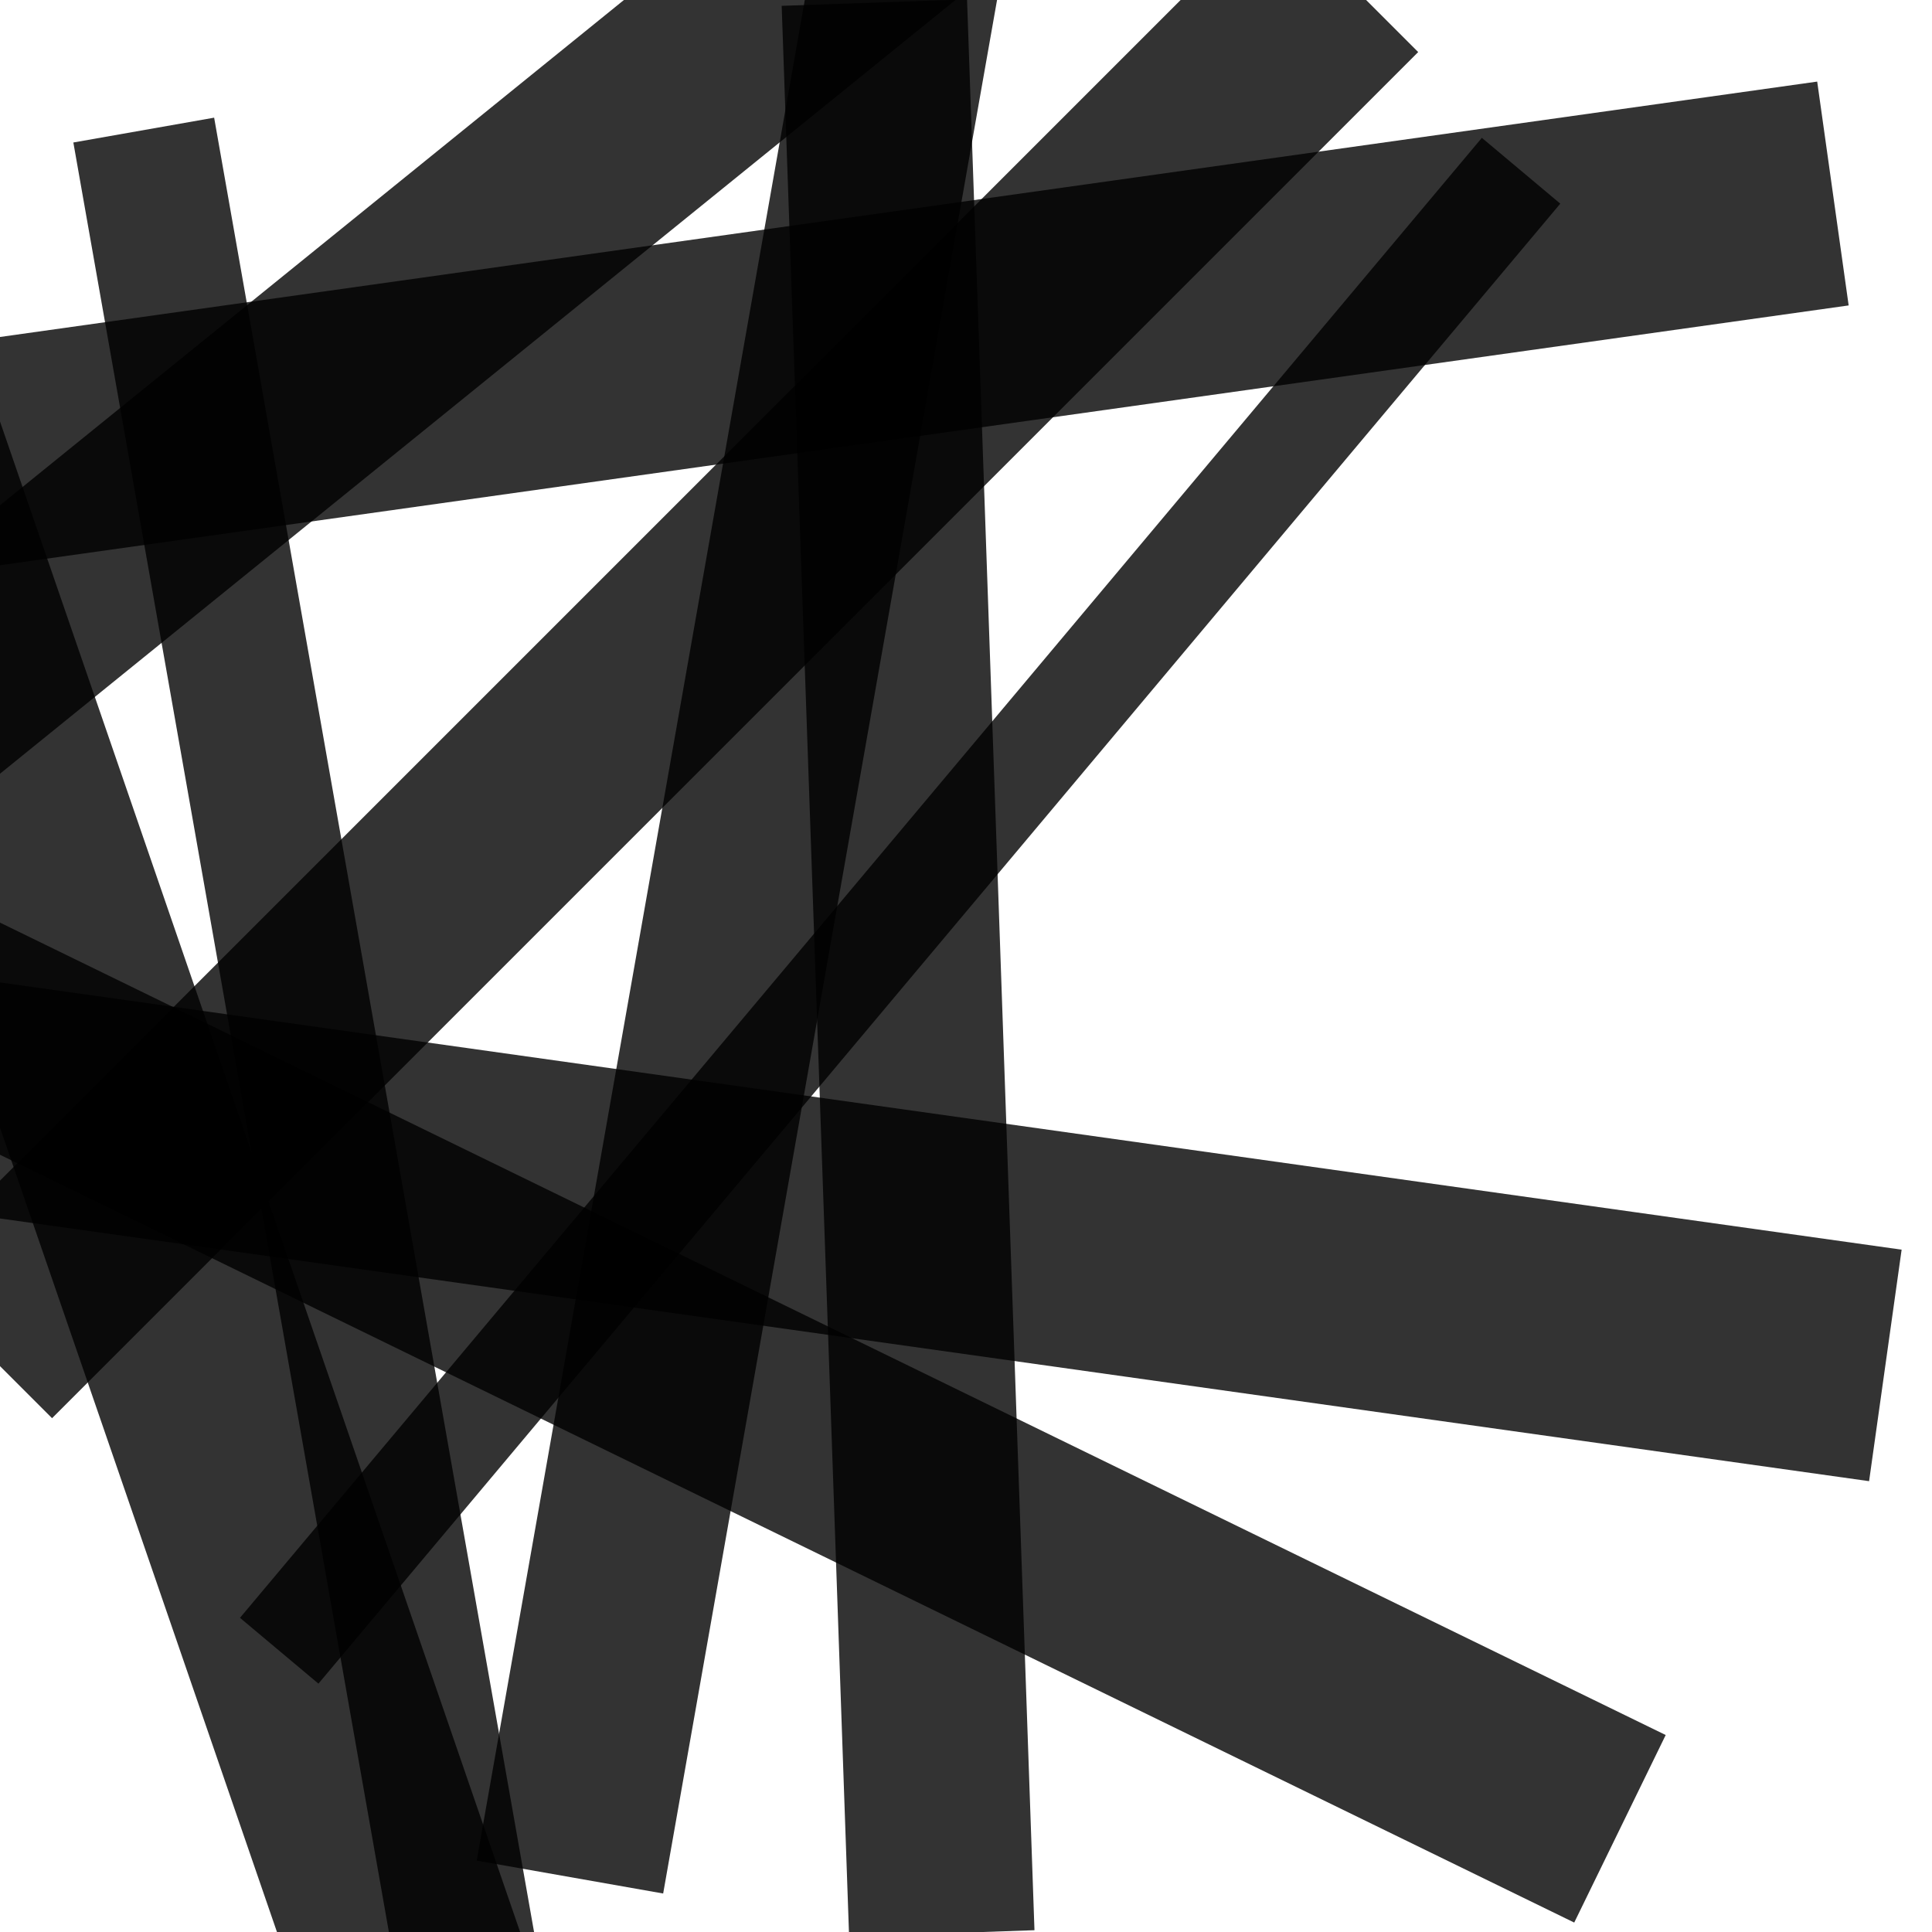 <svg xmlns='http://www.w3.org/2000/svg' viewBox='0 0 2000 2000'><rect x='0' y='0' width='216' height='2000' opacity='0.8' transform='rotate(51 1000 1000)'><animate begin= '0s' dur='780ms' attributeName='fill' values='rgb(179, 143, 73);rgb(36, 10, 141);rgb(179, 143, 73);' fill='freeze' repeatCount='indefinite'/></rect><rect x='216' y='0' width='234' height='2000' opacity='0.8' transform='rotate(82 1000 1000)'><animate begin= '0s' dur='2740ms' attributeName='fill' values='rgb(81, 34, 180);rgb(41, 168, 136);rgb(81, 34, 180);' fill='freeze' repeatCount='indefinite'/></rect><rect x='450' y='0' width='212' height='2000' opacity='0.8' transform='rotate(45 1000 1000)'><animate begin= '0s' dur='1040ms' attributeName='fill' values='rgb(80, 32, 222);rgb(222, 64, 132);rgb(80, 32, 222);' fill='freeze' repeatCount='indefinite'/></rect><rect x='662' y='0' width='196' height='2000' opacity='0.8' transform='rotate(10 1000 1000)'><animate begin= '0s' dur='2540ms' attributeName='fill' values='rgb(151, 104, 68);rgb(196, 38, 24);rgb(151, 104, 68);' fill='freeze' repeatCount='indefinite'/></rect><rect x='858' y='0' width='106' height='2000' opacity='0.8' transform='rotate(40 1000 1000)'><animate begin= '0s' dur='2620ms' attributeName='fill' values='rgb(239, 86, 3);rgb(140, 68, 48);rgb(239, 86, 3);' fill='freeze' repeatCount='indefinite'/></rect><rect x='964' y='0' width='192' height='2000' opacity='0.8' transform='rotate(178 1000 1000)'><animate begin= '0s' dur='4760ms' attributeName='fill' values='rgb(69, 240, 20);rgb(156, 212, 80);rgb(69, 240, 20);' fill='freeze' repeatCount='indefinite'/></rect><rect x='1156' y='0' width='242' height='2000' opacity='0.8' transform='rotate(98 1000 1000)'><animate begin= '0s' dur='720ms' attributeName='fill' values='rgb(122, 124, 72);rgb(151, 227, 73);rgb(122, 124, 72);' fill='freeze' repeatCount='indefinite'/></rect><rect x='1398' y='0' width='216' height='2000' opacity='0.8' transform='rotate(116 1000 1000)'><animate begin= '0s' dur='3620ms' attributeName='fill' values='rgb(101, 141, 22);rgb(199, 244, 165);rgb(101, 141, 22);' fill='freeze' repeatCount='indefinite'/></rect><rect x='1614' y='0' width='148' height='2000' opacity='0.8' transform='rotate(170 1000 1000)'><animate begin= '0s' dur='4080ms' attributeName='fill' values='rgb(82, 88, 35);rgb(65, 74, 121);rgb(82, 88, 35);' fill='freeze' repeatCount='indefinite'/></rect><rect x='1762' y='0' width='238' height='2000' opacity='0.8' transform='rotate(161 1000 1000)'><animate begin= '0s' dur='1760ms' attributeName='fill' values='rgb(236, 94, 190);rgb(138, 188, 18);rgb(236, 94, 190);' fill='freeze' repeatCount='indefinite'/></rect></svg>